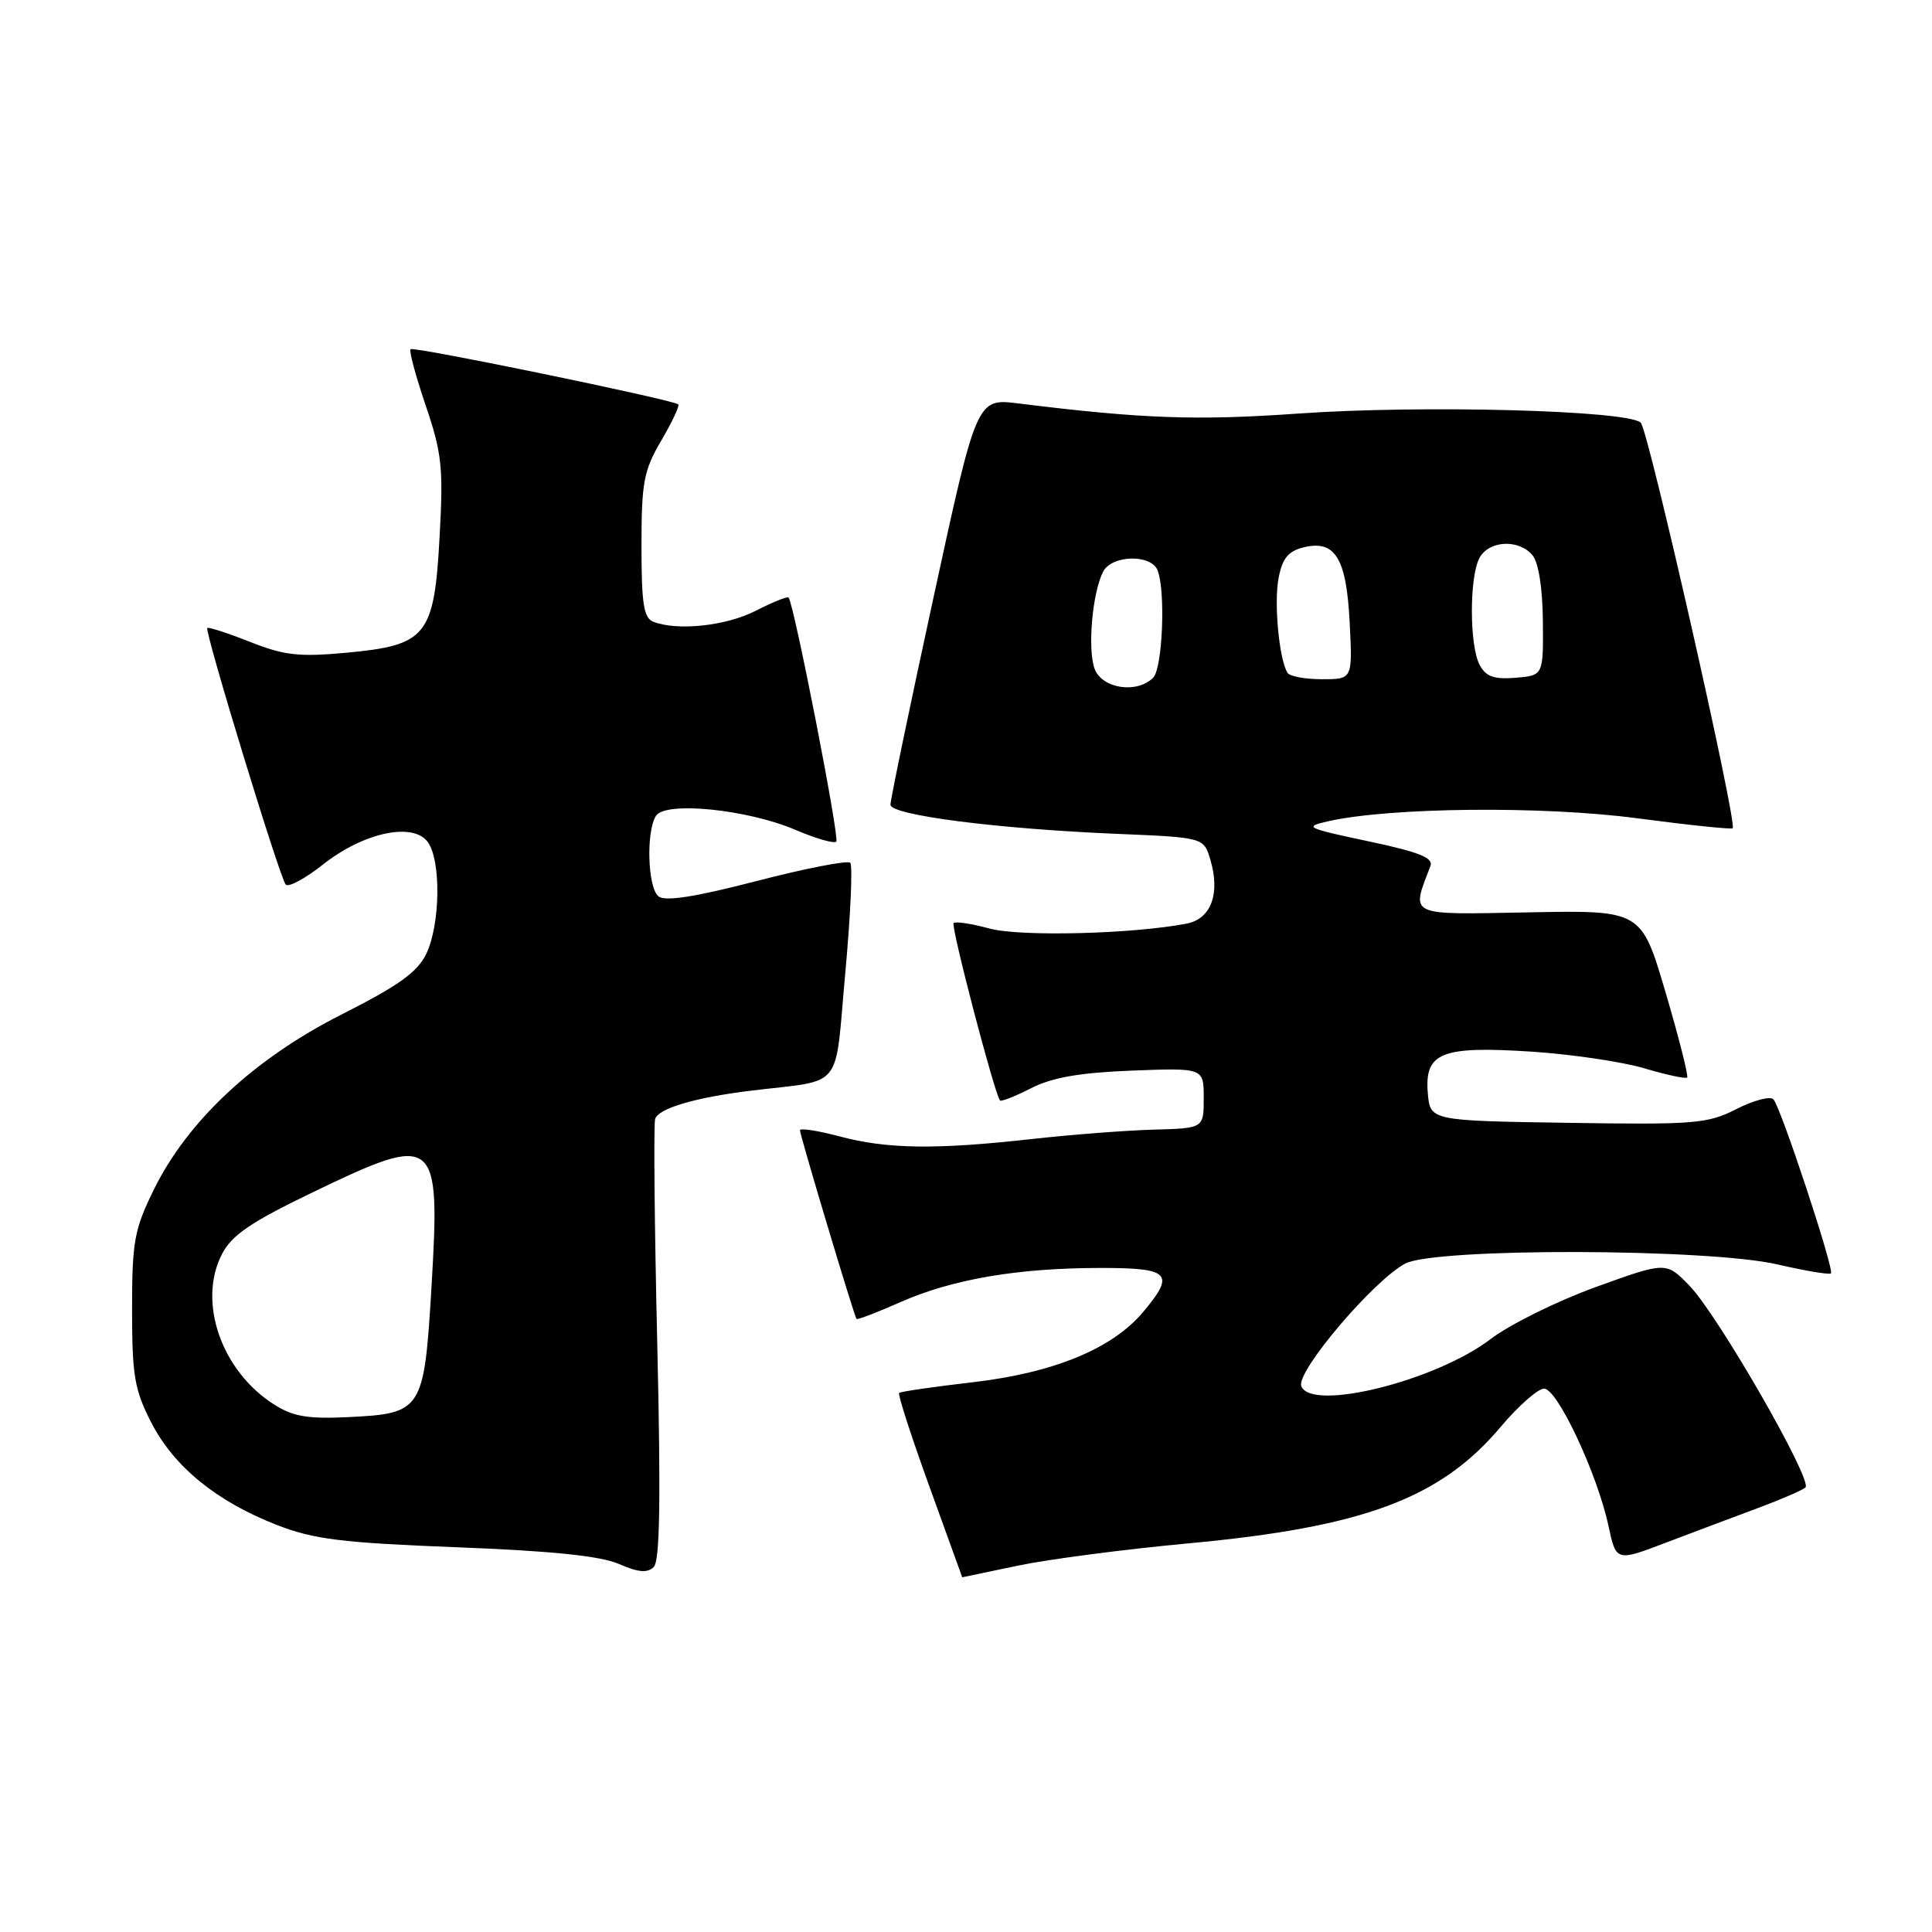 <?xml version="1.0" encoding="UTF-8" standalone="no"?>
<!DOCTYPE svg PUBLIC "-//W3C//DTD SVG 1.1//EN" "http://www.w3.org/Graphics/SVG/1.1/DTD/svg11.dtd" >
<svg xmlns="http://www.w3.org/2000/svg" xmlns:xlink="http://www.w3.org/1999/xlink" version="1.1" viewBox="0 0 256 256">
 <g >
 <path fill="currentColor"
d=" M 87.09 178.00 C 86.72 162.32 86.60 148.94 86.81 148.26 C 87.26 146.86 92.14 145.42 99.50 144.52 C 111.97 143.00 110.56 144.76 112.00 128.96 C 112.71 121.25 113.00 114.67 112.66 114.32 C 112.31 113.98 106.73 115.06 100.26 116.74 C 92.07 118.86 88.12 119.48 87.25 118.77 C 85.82 117.61 85.59 110.20 86.92 108.10 C 88.16 106.14 99.06 107.24 105.42 109.97 C 108.10 111.11 110.52 111.81 110.81 111.52 C 111.28 111.05 105.20 79.97 104.49 79.18 C 104.32 79.00 102.37 79.79 100.14 80.93 C 96.20 82.94 89.80 83.63 86.58 82.39 C 85.29 81.90 85.00 80.03 85.00 72.32 C 85.00 63.91 85.29 62.36 87.62 58.38 C 89.06 55.92 90.08 53.76 89.87 53.58 C 89.16 52.96 54.79 45.87 54.40 46.27 C 54.18 46.48 55.09 49.85 56.41 53.74 C 58.55 60.03 58.76 61.97 58.25 71.11 C 57.53 84.29 56.56 85.50 45.89 86.49 C 39.64 87.07 37.67 86.85 33.12 85.05 C 30.16 83.88 27.62 83.06 27.47 83.21 C 27.08 83.64 37.09 116.38 37.86 117.21 C 38.23 117.61 40.45 116.41 42.80 114.55 C 48.16 110.31 54.72 108.90 56.68 111.57 C 58.46 114.01 58.35 122.45 56.50 126.35 C 55.33 128.81 52.86 130.58 45.25 134.43 C 33.68 140.28 24.86 148.51 20.39 157.62 C 17.79 162.91 17.50 164.50 17.50 173.52 C 17.50 182.30 17.82 184.16 20.05 188.51 C 23.07 194.37 28.72 198.97 36.72 202.08 C 41.59 203.97 45.32 204.43 60.50 205.02 C 73.08 205.50 79.55 206.17 82.00 207.23 C 84.59 208.36 85.79 208.46 86.63 207.63 C 87.44 206.81 87.57 198.62 87.09 178.00 Z  M 134.90 207.45 C 138.97 206.60 149.10 205.28 157.40 204.51 C 180.65 202.36 190.83 198.57 198.82 189.10 C 201.18 186.29 203.79 184.00 204.60 184.00 C 206.36 184.00 211.66 195.30 213.13 202.19 C 214.15 206.93 214.15 206.93 220.82 204.38 C 224.50 202.99 229.97 200.92 233.00 199.80 C 236.03 198.67 238.83 197.46 239.23 197.10 C 240.24 196.19 227.64 174.26 223.87 170.37 C 220.77 167.17 220.77 167.17 211.45 170.54 C 206.32 172.40 200.05 175.50 197.52 177.43 C 190.25 182.98 173.74 187.09 172.43 183.67 C 171.70 181.79 181.97 169.68 186.20 167.43 C 190.17 165.33 226.34 165.41 235.56 167.55 C 239.23 168.40 242.40 168.93 242.61 168.73 C 243.08 168.25 235.99 146.77 234.99 145.67 C 234.58 145.21 232.38 145.79 230.10 146.95 C 226.27 148.90 224.62 149.04 207.73 148.78 C 189.50 148.50 189.50 148.50 189.19 144.82 C 188.75 139.46 190.99 138.57 202.98 139.35 C 208.26 139.70 214.97 140.69 217.89 141.56 C 220.81 142.43 223.36 142.97 223.56 142.78 C 223.75 142.58 222.47 137.51 220.70 131.51 C 217.49 120.61 217.49 120.61 202.62 120.89 C 186.35 121.20 186.96 121.48 189.54 114.76 C 189.96 113.66 188.04 112.90 181.29 111.47 C 173.03 109.72 172.71 109.56 176.00 108.82 C 184.20 106.97 204.43 106.77 216.89 108.42 C 223.70 109.32 229.42 109.92 229.59 109.75 C 230.23 109.10 218.43 57.03 217.41 56.01 C 215.77 54.37 188.40 53.64 172.00 54.80 C 158.55 55.75 151.34 55.49 134.96 53.46 C 129.42 52.77 129.42 52.77 123.70 79.14 C 120.55 93.64 117.98 106.01 117.99 106.63 C 118.00 108.01 132.17 109.83 148.00 110.49 C 159.50 110.97 159.50 110.97 160.38 113.92 C 161.71 118.41 160.48 121.75 157.25 122.38 C 150.13 123.76 135.22 124.14 131.13 123.04 C 128.75 122.39 126.60 122.07 126.36 122.31 C 125.96 122.71 131.81 145.07 132.51 145.82 C 132.67 146.00 134.54 145.26 136.65 144.18 C 139.44 142.76 143.11 142.13 150.00 141.86 C 159.50 141.50 159.50 141.50 159.50 145.50 C 159.50 149.50 159.50 149.50 152.91 149.68 C 149.28 149.78 141.99 150.34 136.70 150.93 C 123.93 152.35 117.58 152.26 111.25 150.58 C 108.36 149.81 106.00 149.45 106.00 149.77 C 106.00 150.43 113.17 174.35 113.49 174.76 C 113.60 174.91 116.22 173.91 119.31 172.54 C 126.19 169.50 134.84 168.02 145.75 168.01 C 155.06 168.00 155.78 168.73 151.45 173.87 C 147.38 178.71 139.64 181.90 128.94 183.15 C 123.75 183.75 119.34 184.39 119.14 184.57 C 118.94 184.75 120.74 190.31 123.14 196.94 C 125.54 203.57 127.50 209.00 127.50 209.00 C 127.50 209.00 130.83 208.30 134.90 207.45 Z  M 36.39 186.15 C 29.35 181.73 26.13 172.51 29.42 166.16 C 30.71 163.66 33.25 161.93 41.41 158.00 C 57.85 150.07 58.36 150.48 57.18 170.45 C 56.20 186.90 55.96 187.29 46.25 187.77 C 40.88 188.04 38.86 187.71 36.39 186.15 Z  M 145.05 88.64 C 144.08 86.07 144.73 78.56 146.17 75.75 C 147.32 73.52 152.55 73.40 153.39 75.58 C 154.47 78.38 154.04 88.56 152.80 89.80 C 150.65 91.95 146.05 91.26 145.05 88.64 Z  M 170.60 89.15 C 169.49 87.37 168.79 79.94 169.41 76.65 C 169.90 74.02 170.67 73.05 172.68 72.54 C 176.91 71.48 178.41 73.91 178.84 82.52 C 179.22 90.00 179.22 90.00 175.17 90.00 C 172.94 90.00 170.88 89.62 170.60 89.15 Z  M 196.07 88.12 C 194.70 85.58 194.68 76.46 196.04 73.93 C 197.29 71.60 201.26 71.40 203.07 73.58 C 203.87 74.54 204.40 77.97 204.44 82.33 C 204.50 89.50 204.50 89.50 200.82 89.81 C 197.97 90.04 196.89 89.66 196.07 88.12 Z "/>
</g>
</svg>